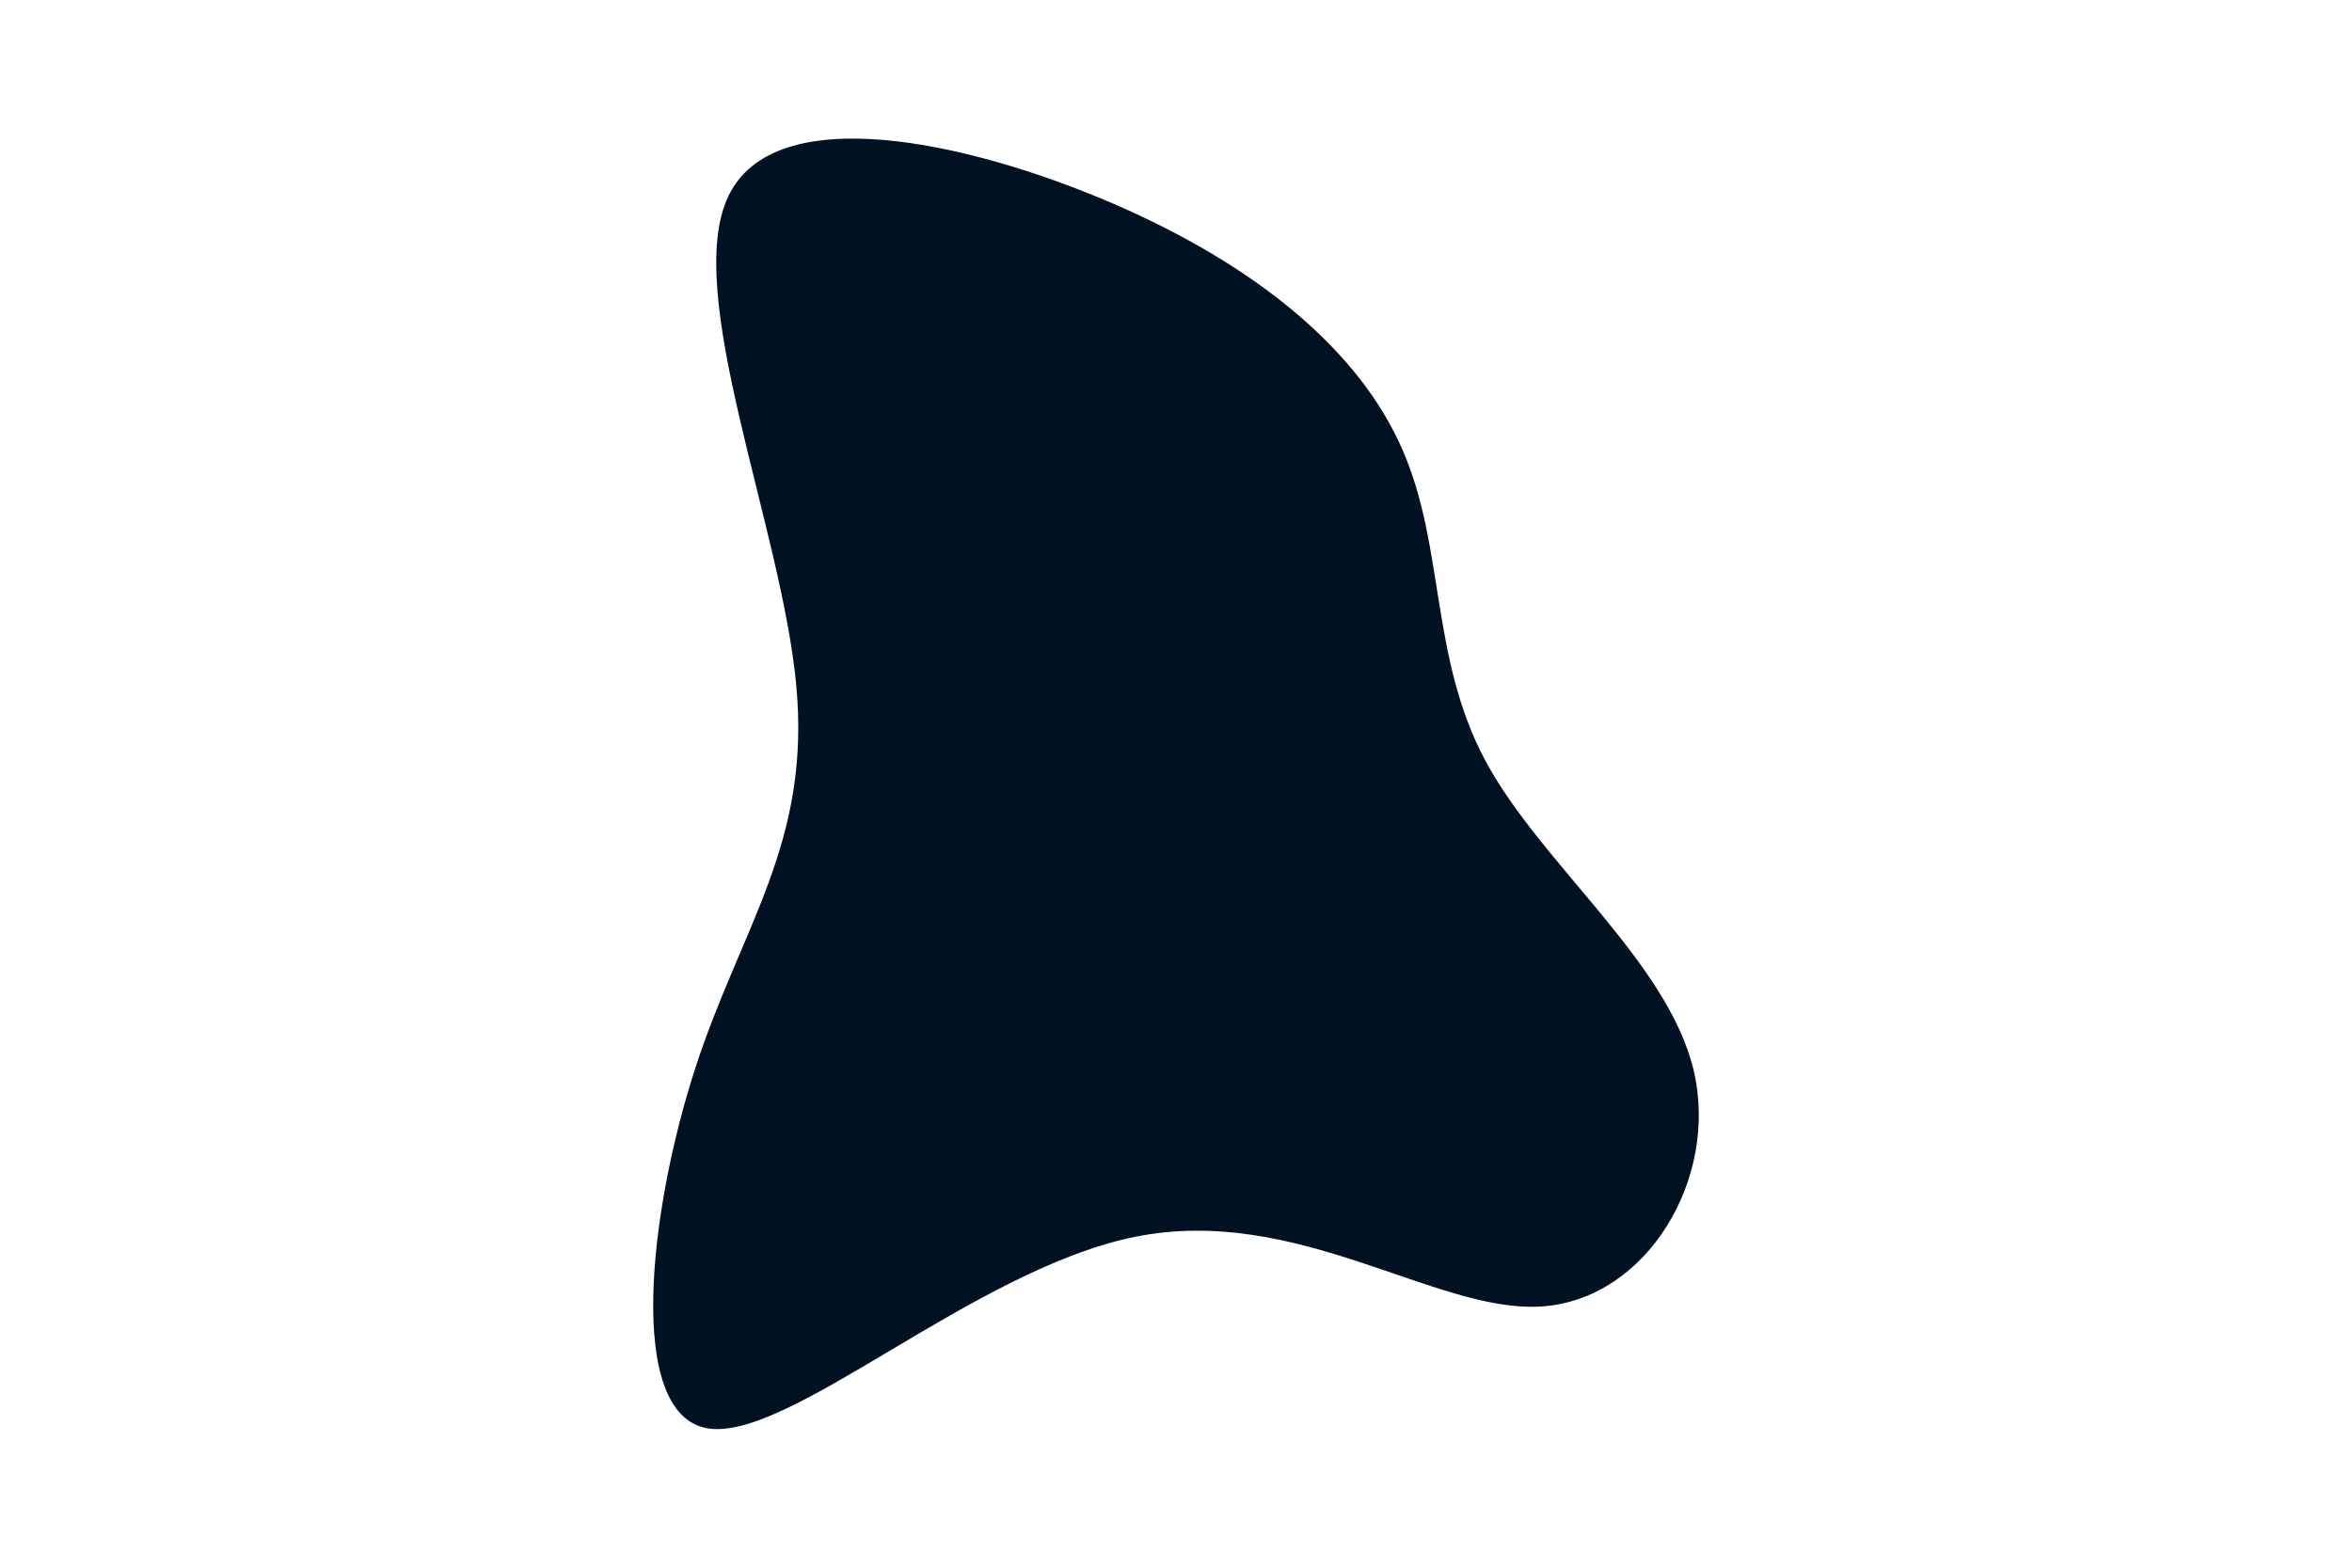 <svg id="visual" viewBox="0 0 900 600" width="900" height="600" xmlns="http://www.w3.org/2000/svg" xmlns:xlink="http://www.w3.org/1999/xlink" version="1.1"><rect x="0" y="0" width="900" height="600" fill="#FFFFFF"></rect><g transform="translate(443.481 325.638)"><path d="M93.1 -153.7C109.5 -116.3 103.7 -74.1 124.9 -34.5C146.1 5 194.3 41.9 204.5 83.6C214.6 125.3 186.6 171.9 146.2 174.4C105.8 176.9 52.9 135.3 -9 147.7C-70.9 160.1 -141.9 226.5 -172.9 221C-204 215.4 -195.2 138 -177.5 83.4C-159.8 28.8 -133.1 -2.9 -138.8 -63.5C-144.5 -124.2 -182.5 -213.8 -164.7 -250.7C-146.9 -287.6 -73.5 -271.8 -17.5 -247.7C38.4 -223.5 76.8 -191 93.1 -153.7" fill="#001122"></path></g></svg>